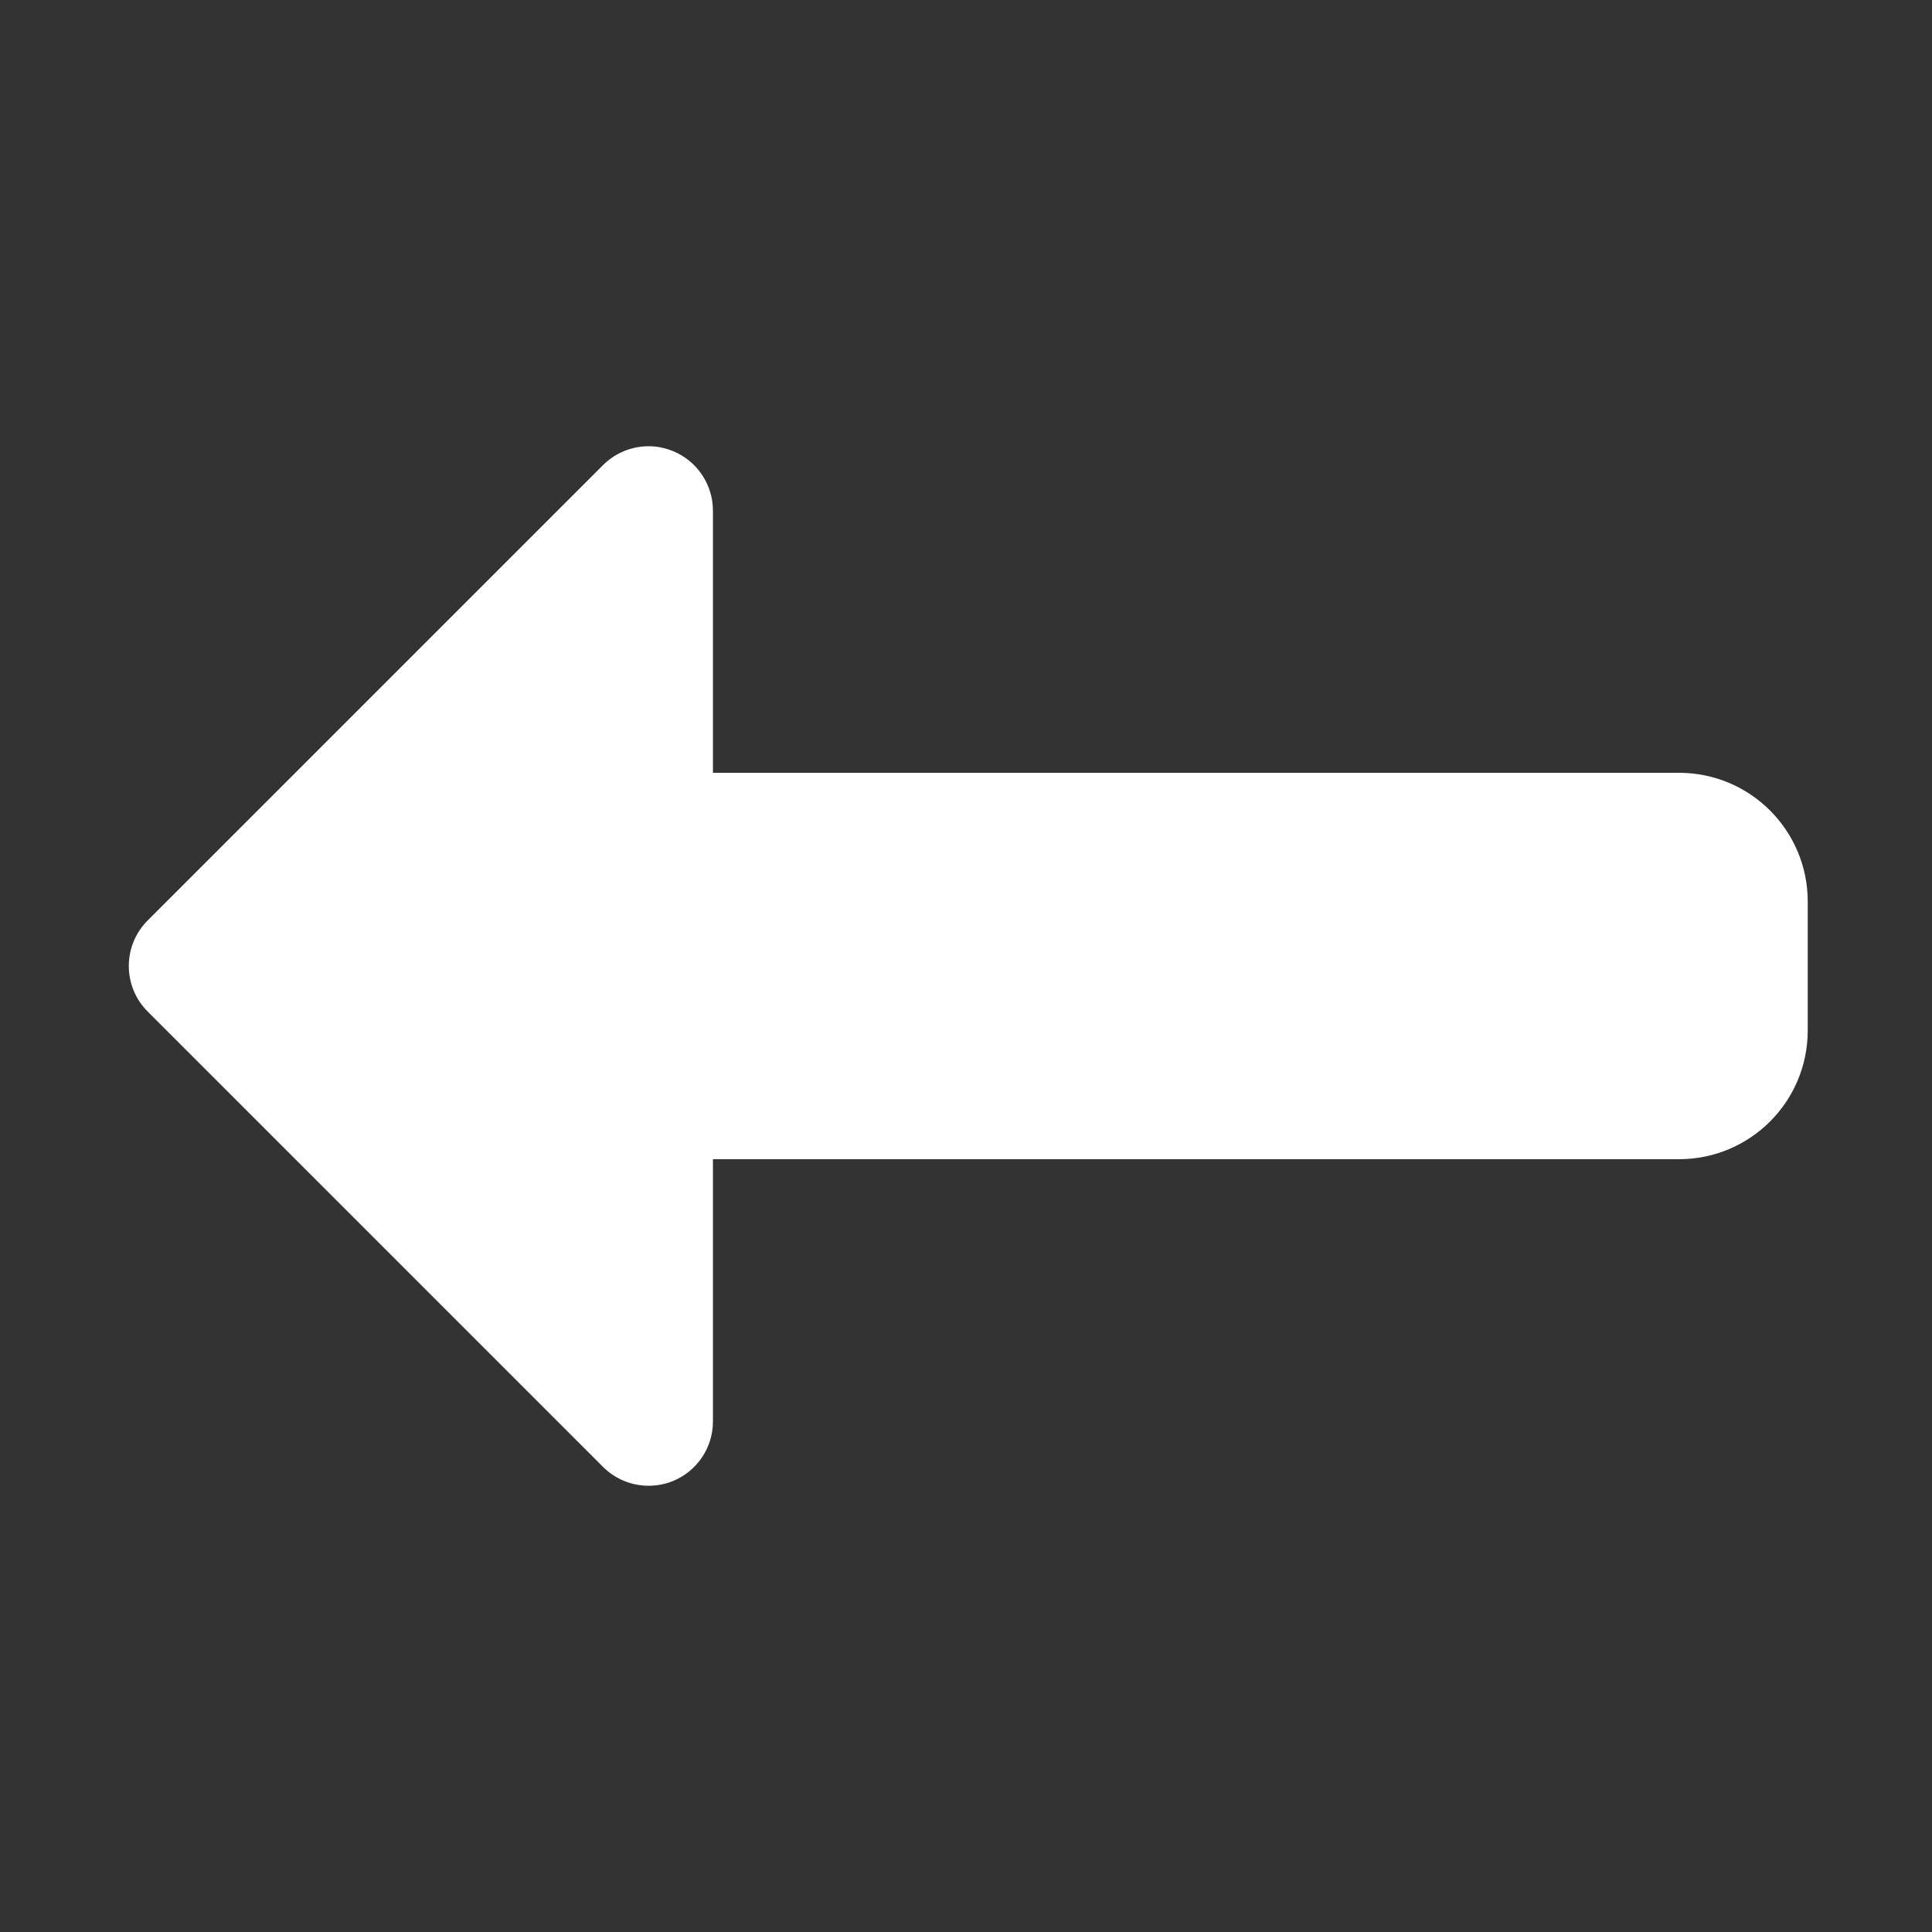 <?xml version="1.0" encoding="UTF-8"?>
<svg xmlns="http://www.w3.org/2000/svg" xmlns:xlink="http://www.w3.org/1999/xlink" viewBox="0 0 60 60" width="60px" height="60px">
<rect x="0" y="0" width="60" height="60" fill="#333333" stroke="none"/>
<g id="surface8938557">
<path style=" stroke:none;fill-rule:nonzero;fill:rgb(100%,100%,100%);fill-opacity:1;" d="M 20.332 13.867 C 19.75 13.812 19.156 14.016 18.727 14.445 L 4.586 28.586 C 3.805 29.367 3.805 30.633 4.586 31.414 L 18.727 45.555 C 19.109 45.938 19.621 46.141 20.141 46.141 C 20.398 46.141 20.66 46.094 20.906 45.992 C 21.652 45.684 22.141 44.953 22.141 44.145 L 22.141 36 L 52.141 36 C 54.352 36 56.141 34.211 56.141 32 L 56.141 28 C 56.141 25.789 54.352 24 52.141 24 L 22.141 24 L 22.141 15.859 C 22.141 15.051 21.652 14.32 20.906 14.012 C 20.719 13.934 20.527 13.887 20.332 13.867 Z M 20.332 13.867 "/>
</g>
</svg>
